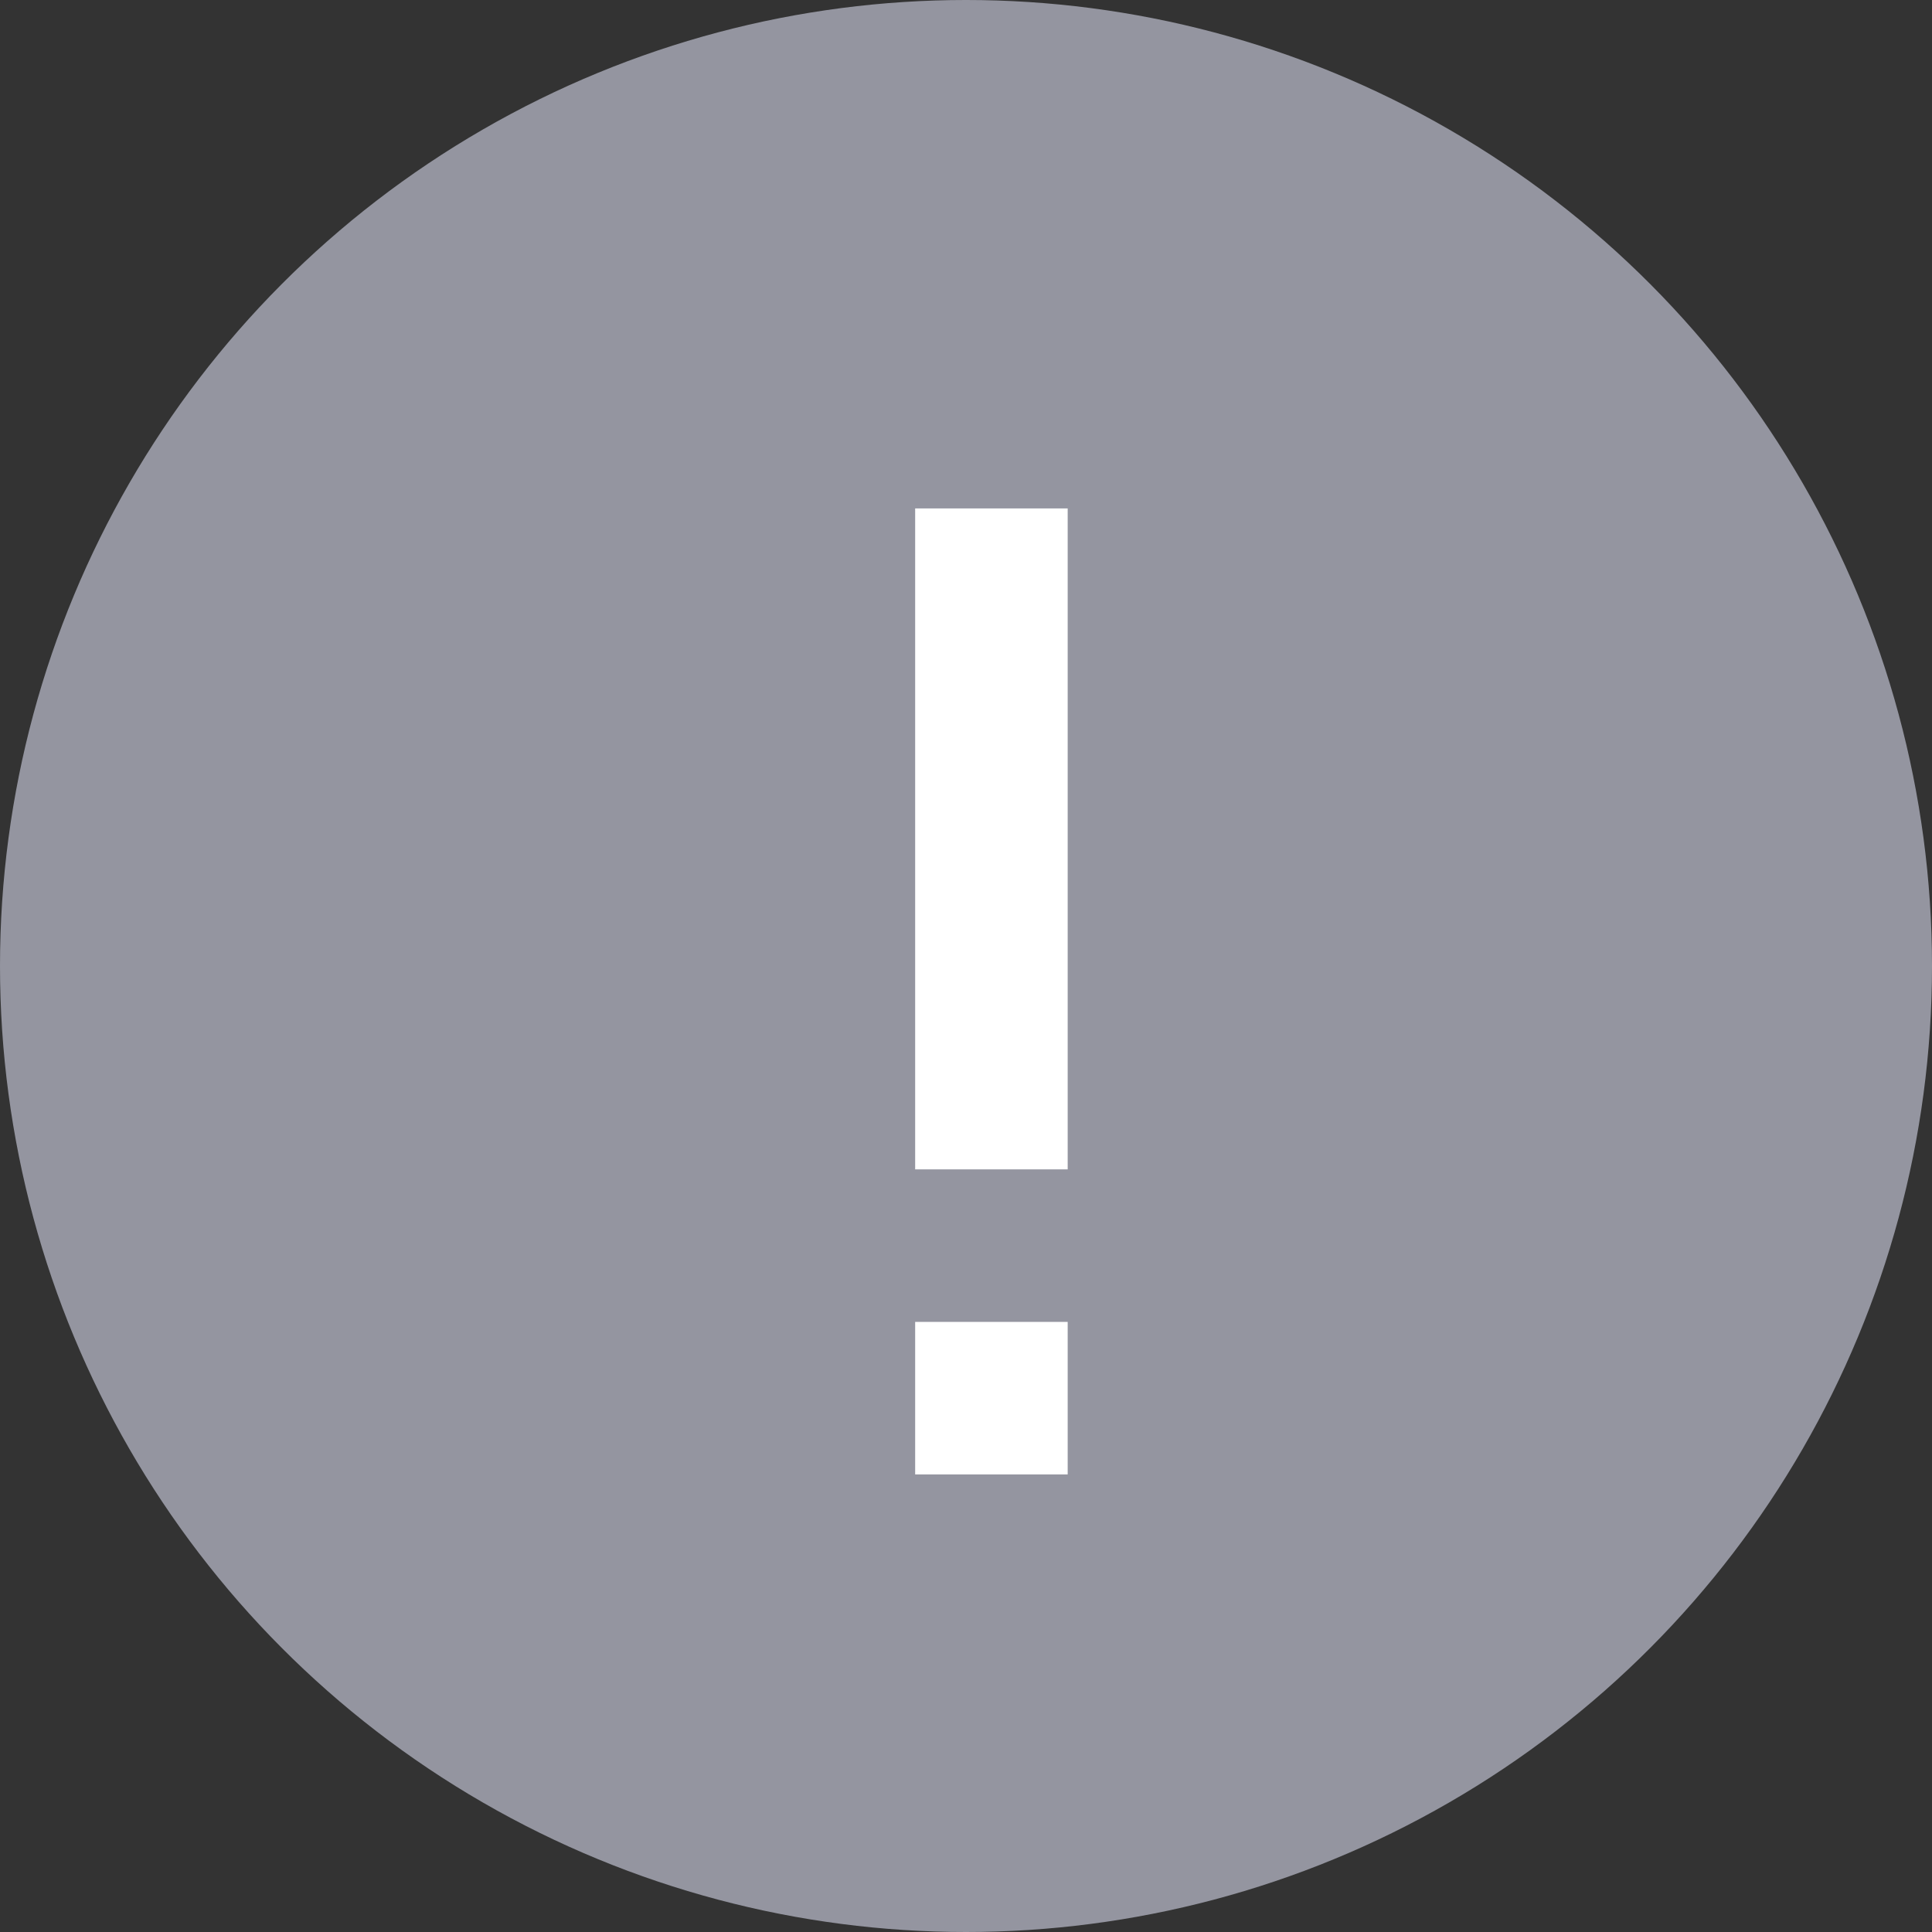<?xml version="1.0" encoding="UTF-8"?>
<svg width="38px" height="38px" viewBox="0 0 38 38" version="1.1" xmlns="http://www.w3.org/2000/svg" xmlns:xlink="http://www.w3.org/1999/xlink">
    <rect x="0" y="0" width="38" height="38" fill="#333333" stroke="none"/>
    <title>find_ic_learn@2x</title>
    <g id="Page-1" stroke="none" stroke-width="1" fill="none" fill-rule="evenodd">
        <g id="详情页" transform="translate(-492, -3492)">
            <g id="Find-Us-on-Facebook" transform="translate(-0, 3058)">
                <g id="banner" transform="translate(30, 221)">
                    <g id="编组-16" transform="translate(452, 208)">
                        <g id="find_ic_learn" transform="translate(10, 5)">
                            <circle id="Oval" fill="#9495A0" cx="19" cy="19" r="19"></circle>
                            <path d="M21,26 L21,29 L18,29 L18,26 L21,26 Z M21,10 L21,23 L18,23 L18,10 L21,10 Z" id="形状结合" fill="#FFFFFF"></path>
                        </g>
                    </g>
                </g>
            </g>
        </g>
    </g>
</svg>